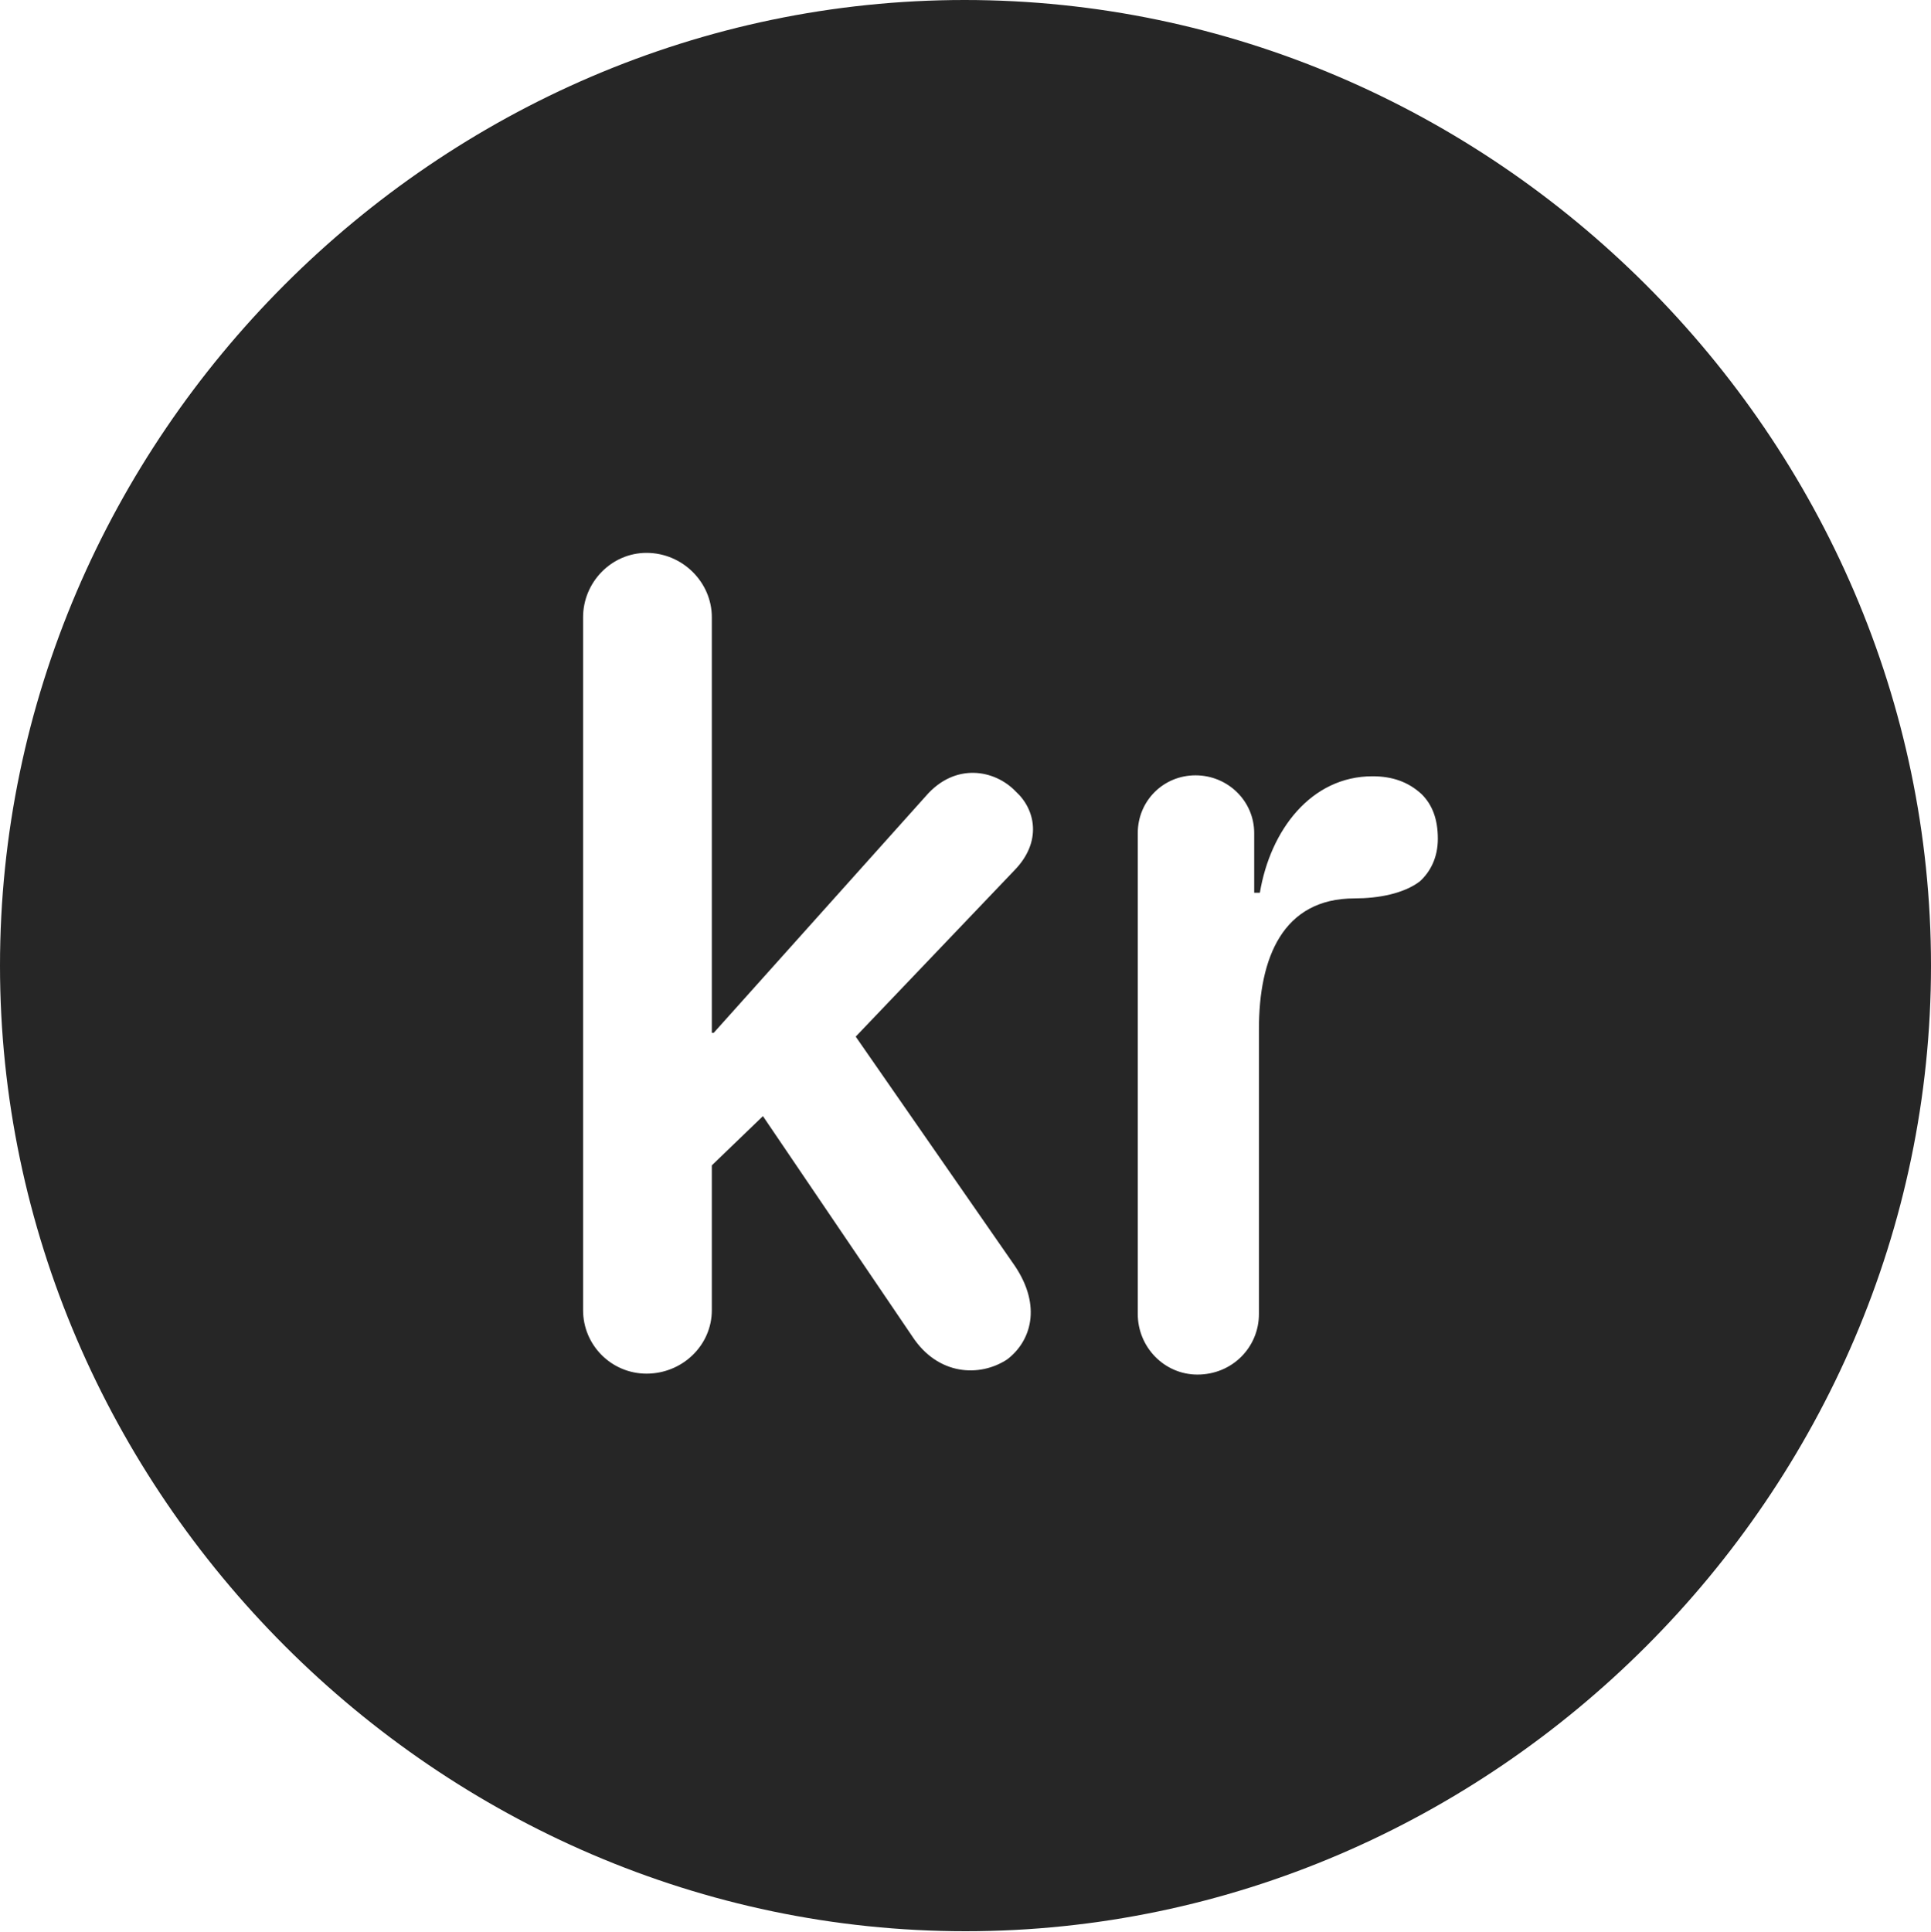 <?xml version="1.0" encoding="UTF-8"?>
<!--Generator: Apple Native CoreSVG 232.5-->
<!DOCTYPE svg
PUBLIC "-//W3C//DTD SVG 1.1//EN"
       "http://www.w3.org/Graphics/SVG/1.1/DTD/svg11.dtd">
<svg version="1.1" xmlns="http://www.w3.org/2000/svg" xmlns:xlink="http://www.w3.org/1999/xlink" width="99.609" height="99.658">
 <g>
  <rect height="99.658" opacity="0" width="99.609" x="0" y="0"/>
  <path d="M99.609 49.805C99.609 77.002 77.051 99.609 49.805 99.609C22.607 99.609 0 77.002 0 49.805C0 22.559 22.559 0 49.756 0C77.002 0 99.609 22.559 99.609 49.805ZM58.691 42.969L58.691 67.773C58.691 69.482 60.059 70.898 61.768 70.898C63.574 70.898 64.941 69.482 64.941 67.773L64.941 53.076C64.941 49.414 66.162 46.338 69.873 46.338C71.094 46.338 72.412 46.094 73.242 45.459C73.779 44.971 74.17 44.238 74.17 43.262C74.17 42.236 73.877 41.504 73.34 40.967C72.656 40.332 71.826 40.039 70.801 40.039C67.627 40.039 65.527 42.822 64.99 46.045L64.697 46.045L64.697 42.969C64.697 41.309 63.33 39.99 61.67 39.99C60.01 39.99 58.691 41.309 58.691 42.969ZM30.078 31.836L30.078 67.578C30.078 69.385 31.543 70.85 33.35 70.85C35.205 70.85 36.719 69.385 36.719 67.578L36.719 60.107L39.355 57.568L47.07 68.945C48.389 70.947 50.537 71.045 51.953 70.117C53.174 69.189 53.76 67.383 52.344 65.283L44.141 53.467L52.344 44.873C53.76 43.408 53.418 41.748 52.393 40.82C51.318 39.697 49.268 39.307 47.754 41.065L36.816 53.272L36.719 53.272L36.719 31.836C36.719 30.029 35.205 28.516 33.35 28.516C31.543 28.516 30.078 30.029 30.078 31.836Z" fill="#000000" fill-opacity="0.85"/>
 </g>
</svg>
